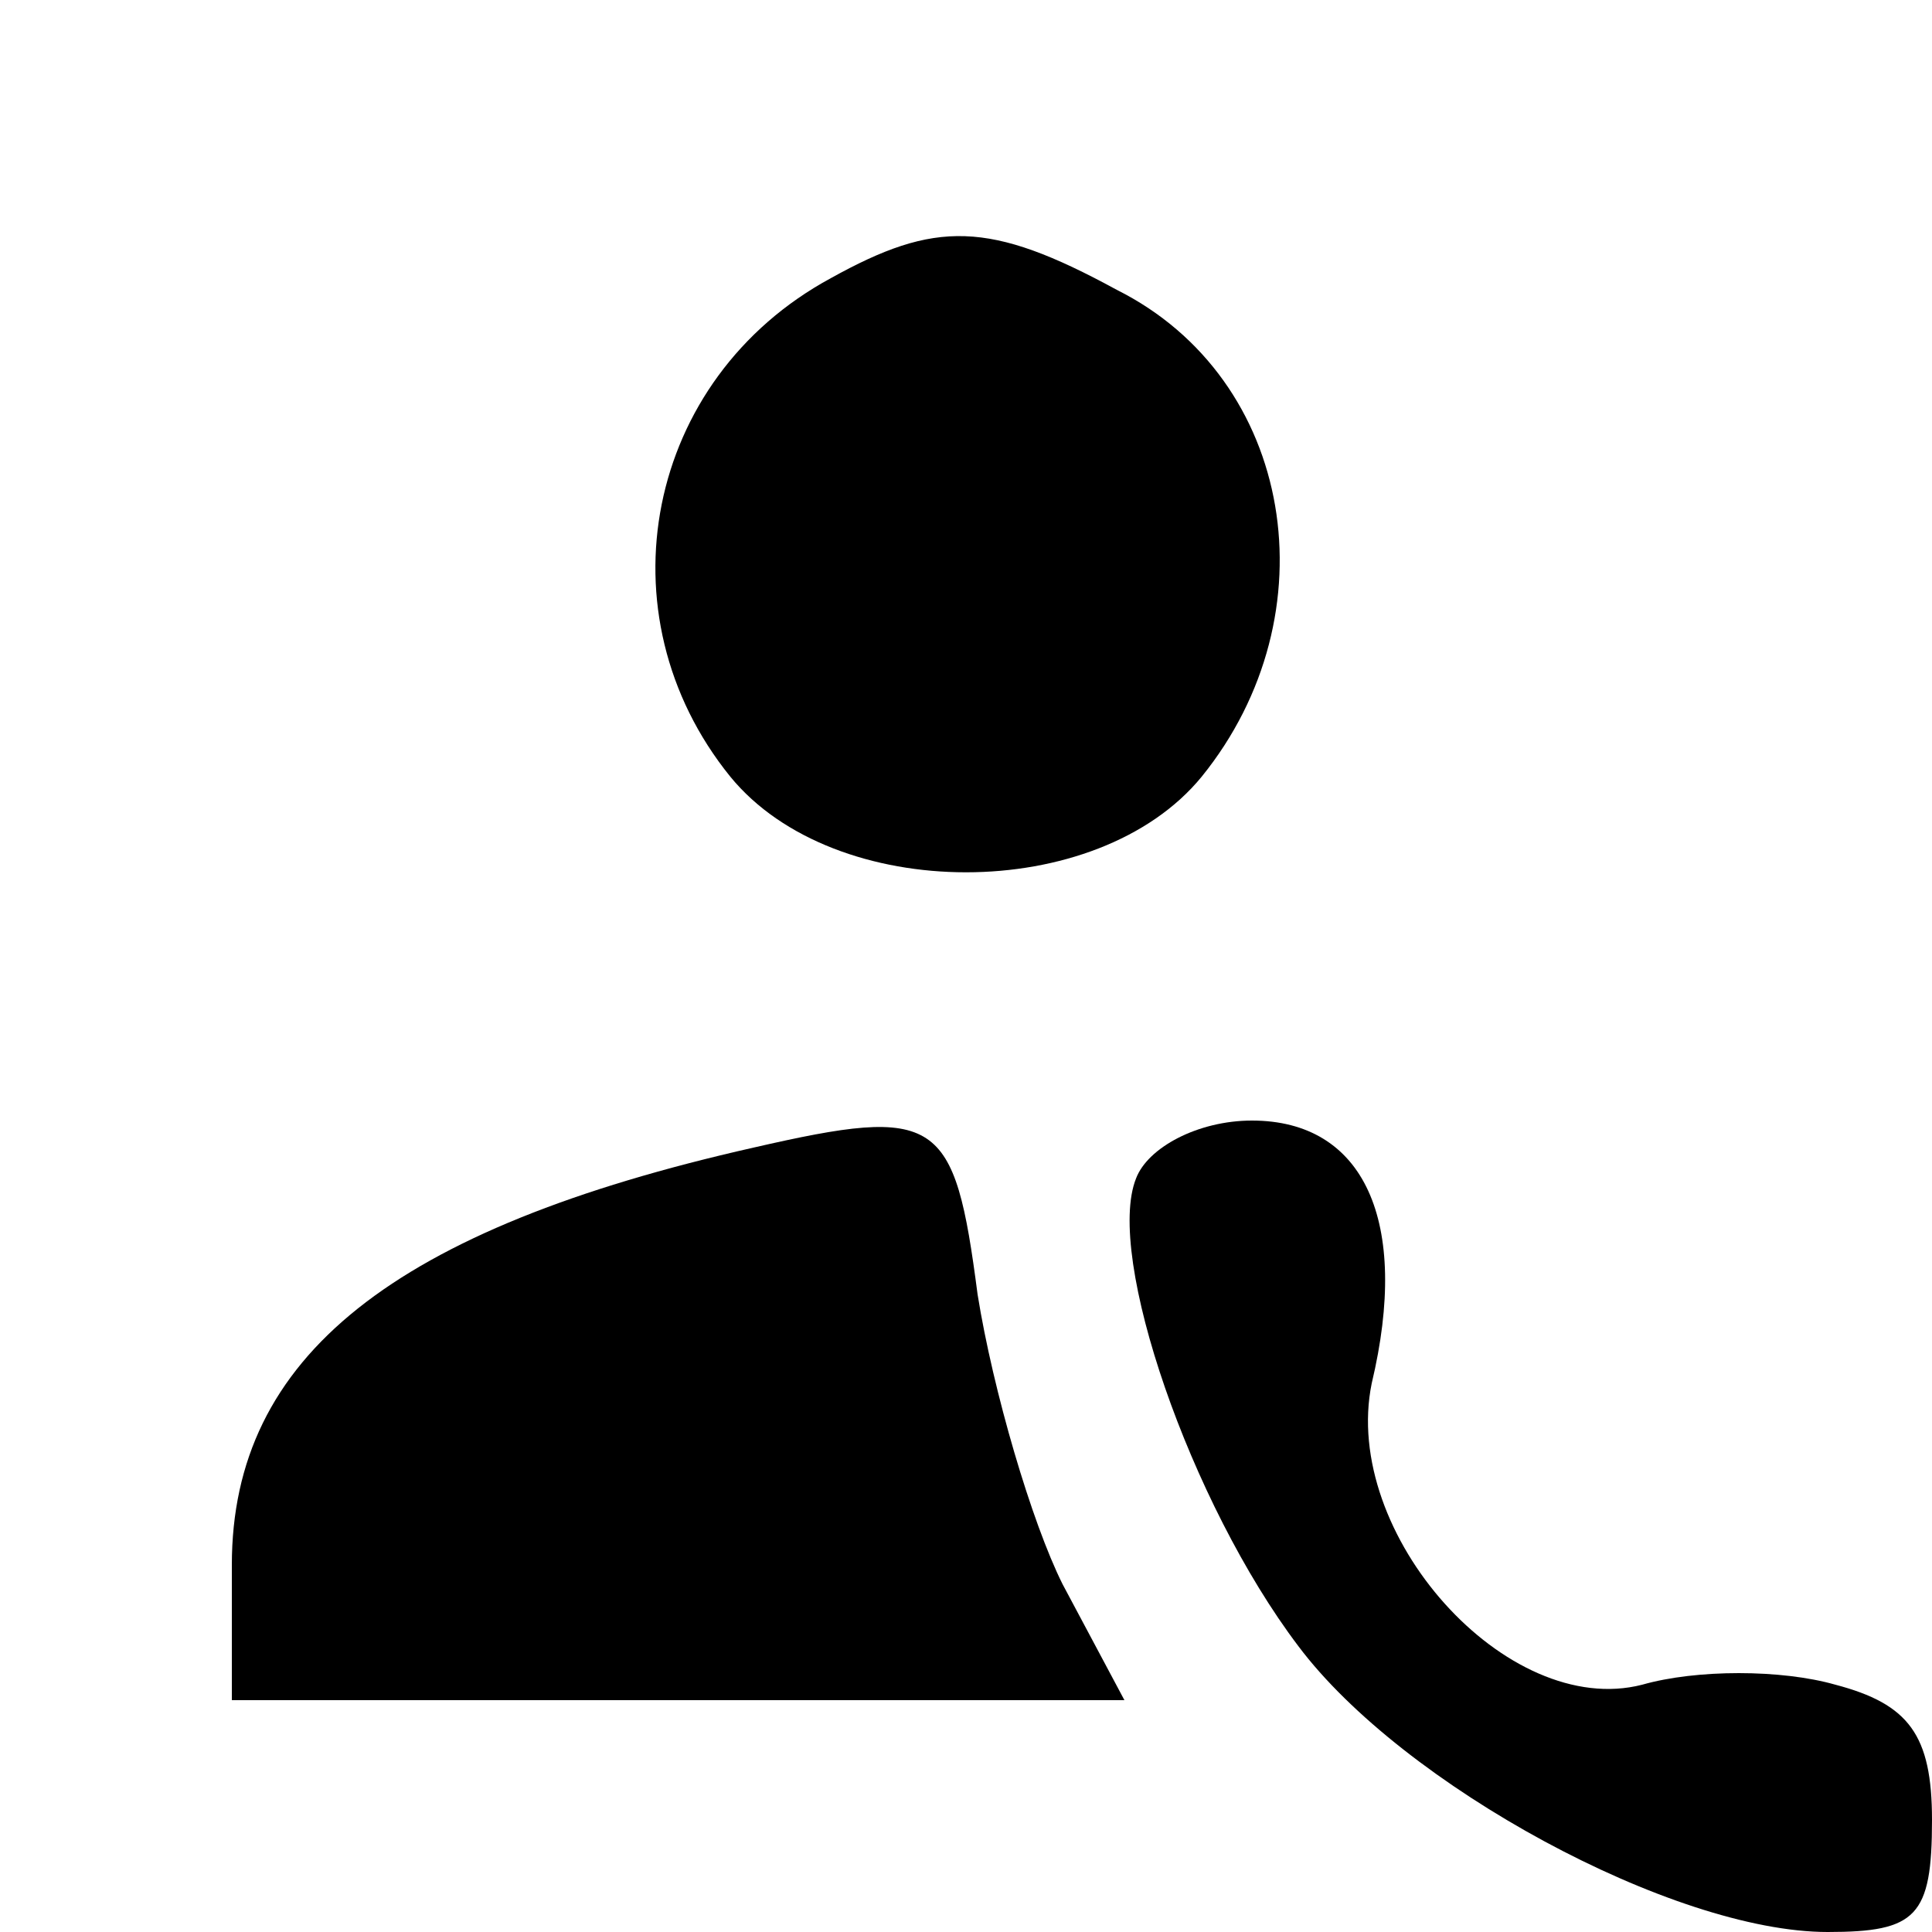 <?xml version="1.0" standalone="no"?>
<!DOCTYPE svg PUBLIC "-//W3C//DTD SVG 20010904//EN"
 "http://www.w3.org/TR/2001/REC-SVG-20010904/DTD/svg10.dtd">
<svg version="1.0" xmlns="http://www.w3.org/2000/svg"
 width="50pt" height="50pt" viewBox="0 0 50 50"
 preserveAspectRatio="xMidYMid meet">

<g transform="translate(0,50) scale(0.1,-0.1)"
fill="#000000" stroke="none">
<path d="M215 428 c-48 -26 -60 -87 -26 -129 27 -33 95 -33 122 0 34 42 24
103 -22 126 -33 18 -47 18 -74 3z"/>
<path d="M195 203 c-93 -21 -135 -54 -135 -108 l0 -35 115 0 116 0 -16 30 c-8
16 -18 50 -22 75 -6 46 -10 49 -58 38z"/>
<path d="M294 195 c-8 -20 14 -84 42 -121 27 -36 97 -74 137 -74 23 0 27 4 27
29 0 22 -6 30 -25 35 -14 4 -36 4 -50 0 -35 -9 -78 39 -70 78 10 42 -2 68 -31
68 -14 0 -27 -7 -30 -15z"/>
</g>
</svg>
